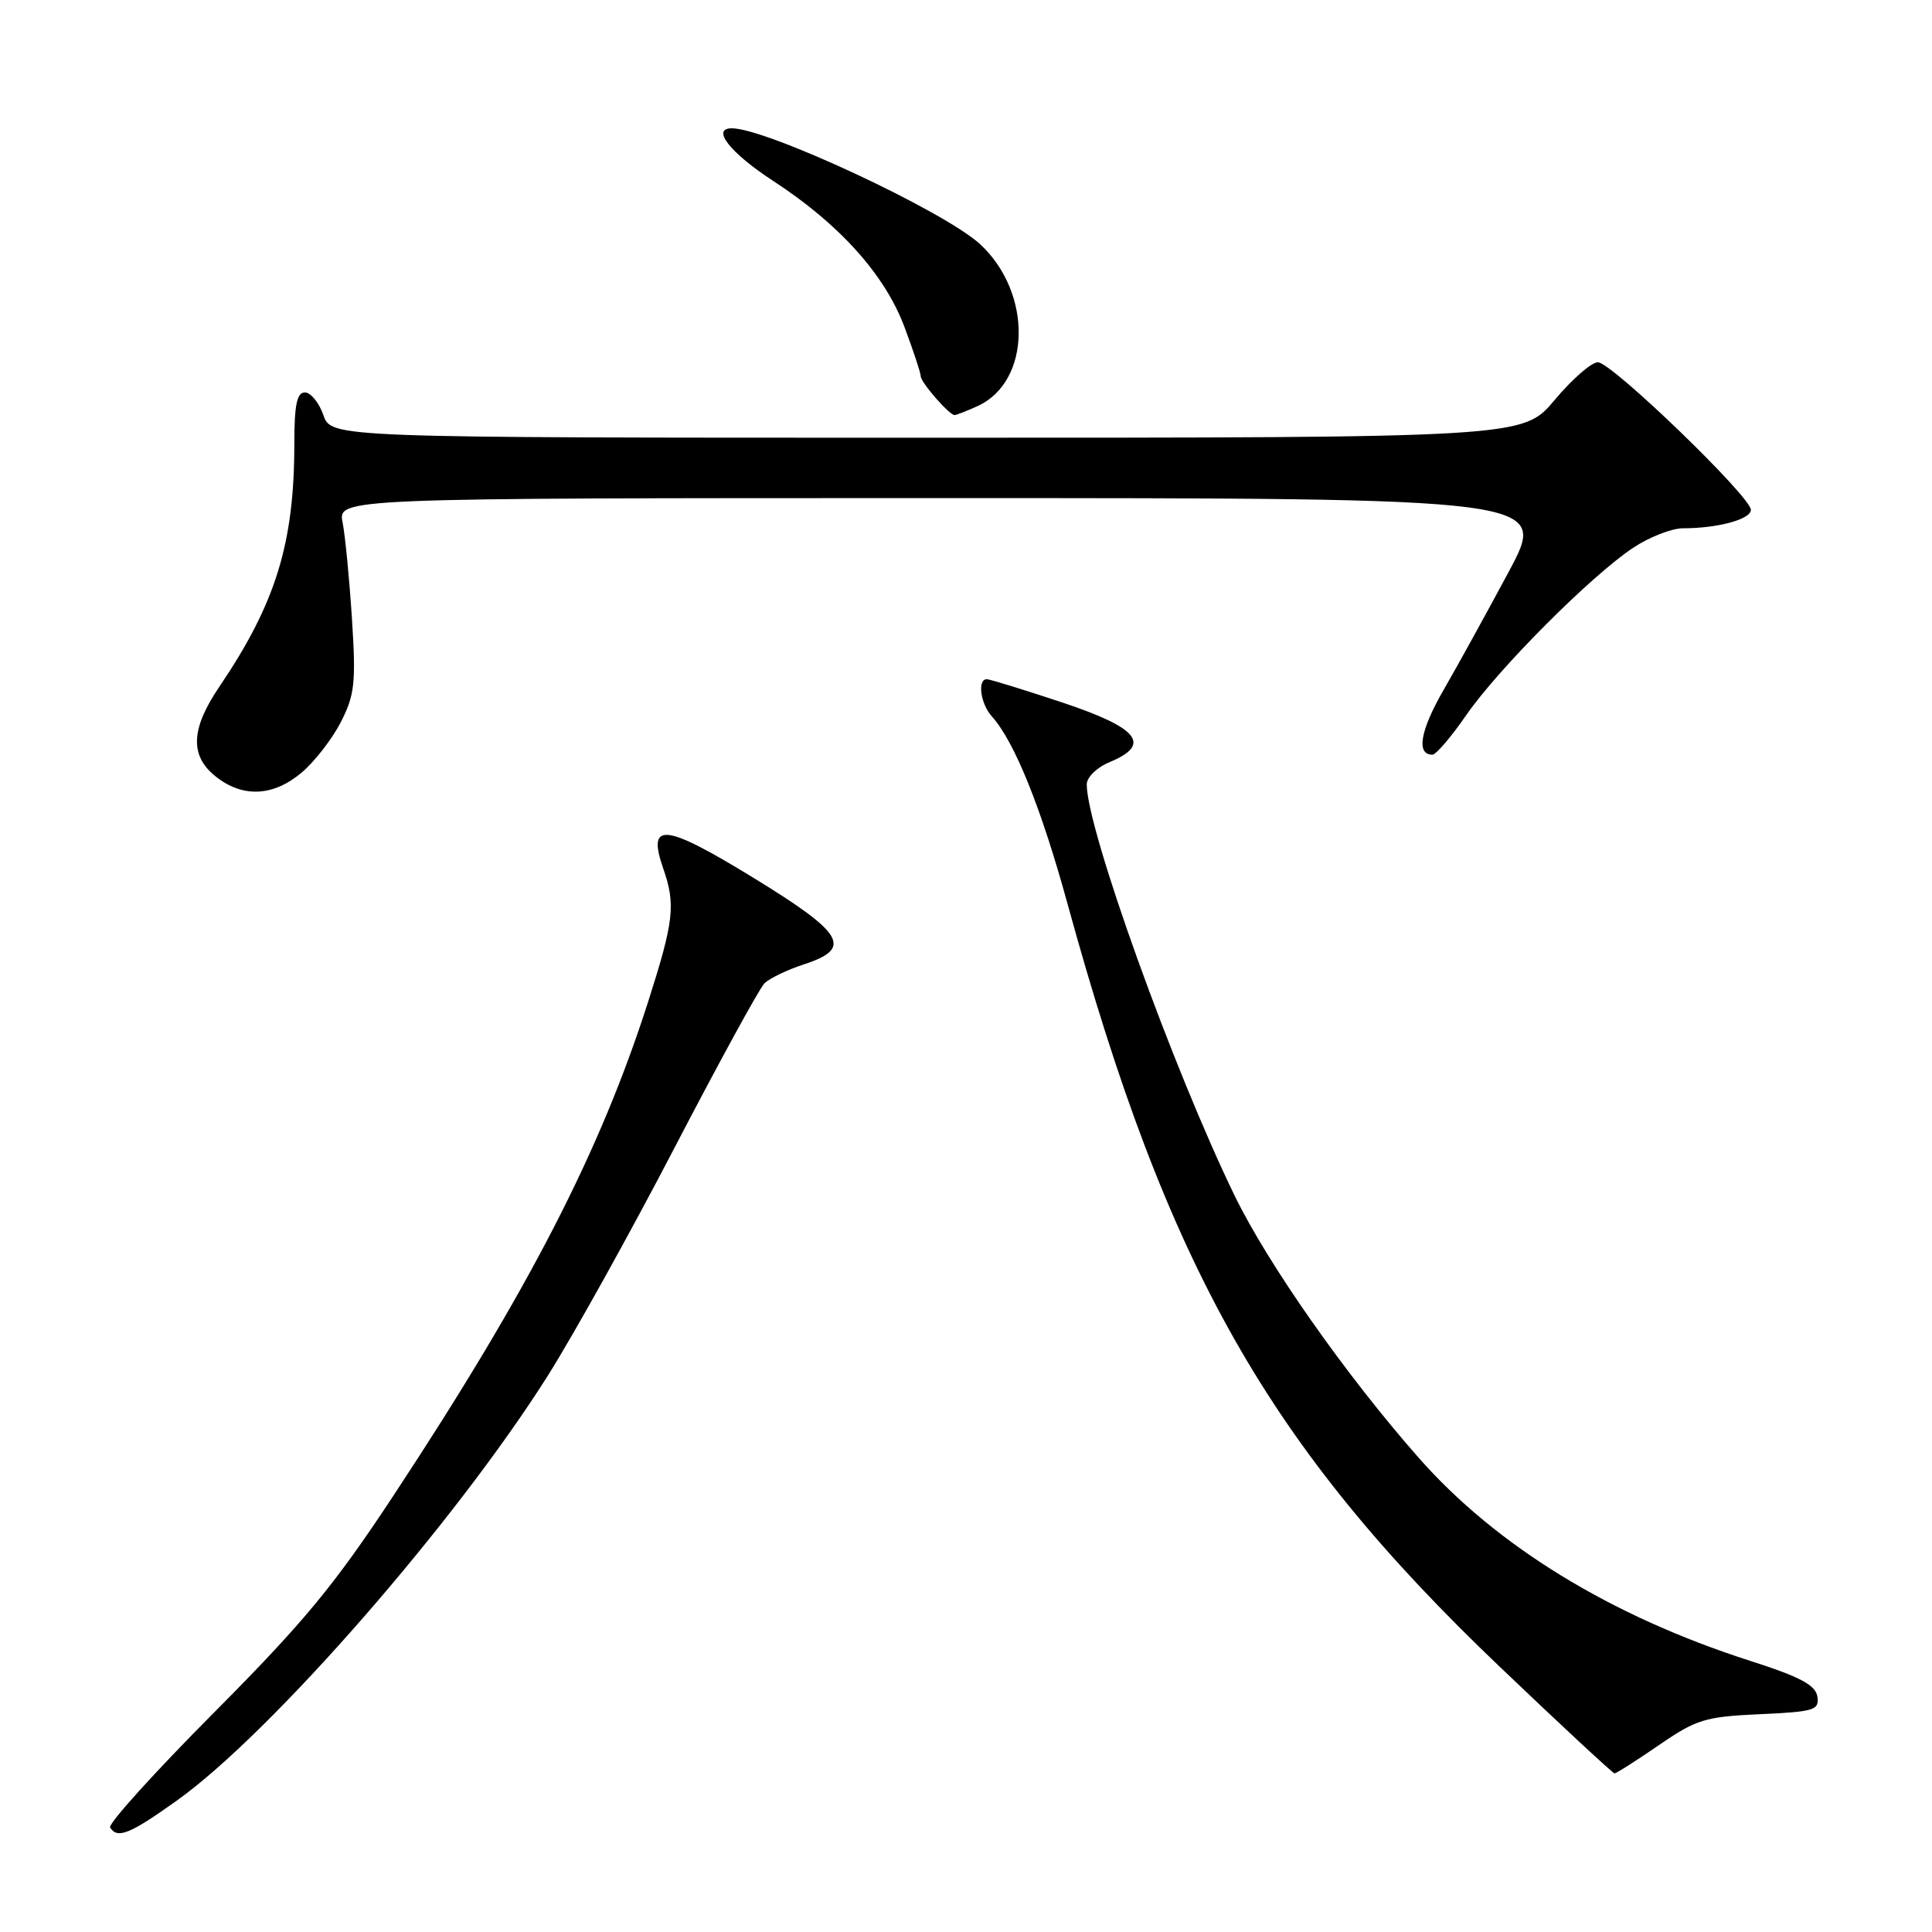 <?xml version="1.0" encoding="UTF-8" standalone="no"?>
<!DOCTYPE svg PUBLIC "-//W3C//DTD SVG 1.1//EN" "http://www.w3.org/Graphics/SVG/1.1/DTD/svg11.dtd" >
<svg xmlns="http://www.w3.org/2000/svg" xmlns:xlink="http://www.w3.org/1999/xlink" version="1.1" viewBox="0 0 256 256">
 <g >
 <path fill="currentColor"
d=" M 23.44 238.58 C 35.94 229.66 60.36 201.68 72.63 182.22 C 76.00 176.87 83.56 163.28 89.42 152.00 C 95.29 140.72 100.63 130.96 101.29 130.30 C 101.96 129.64 104.30 128.51 106.50 127.79 C 113.05 125.66 111.90 123.70 99.73 116.25 C 88.02 109.08 85.71 108.85 87.88 115.07 C 89.55 119.87 89.30 122.03 85.88 132.74 C 79.51 152.63 70.07 170.95 52.25 198.00 C 44.31 210.06 40.29 214.92 28.38 226.90 C 20.51 234.81 14.30 241.68 14.59 242.15 C 15.55 243.70 17.19 243.04 23.44 238.58 Z  M 219.80 231.25 C 224.77 227.83 225.92 227.47 233.17 227.14 C 240.42 226.81 241.08 226.61 240.81 224.80 C 240.57 223.28 238.53 222.19 231.87 220.06 C 213.43 214.14 198.26 204.84 187.97 193.15 C 178.32 182.19 168.05 167.56 163.63 158.50 C 155.46 141.72 144.00 109.88 144.00 103.94 C 144.00 103.00 145.33 101.69 147.00 101.00 C 152.65 98.66 150.92 96.47 140.75 93.08 C 135.66 91.39 131.16 90.00 130.75 90.00 C 129.48 90.00 129.92 93.26 131.42 94.92 C 134.42 98.25 137.95 107.00 141.45 119.75 C 154.69 168.00 168.06 191.61 198.75 220.88 C 206.86 228.62 213.69 234.96 213.93 234.98 C 214.16 234.99 216.80 233.31 219.80 231.25 Z  M 39.97 102.37 C 41.68 100.93 44.02 97.91 45.17 95.67 C 47.00 92.07 47.18 90.48 46.64 82.05 C 46.30 76.80 45.75 71.04 45.40 69.25 C 44.77 66.00 44.77 66.00 124.95 66.00 C 205.14 66.00 205.14 66.00 199.92 75.75 C 197.05 81.11 193.17 88.15 191.30 91.39 C 188.18 96.80 187.62 100.00 189.80 100.00 C 190.28 100.00 192.30 97.64 194.29 94.75 C 198.53 88.62 210.80 76.31 216.39 72.59 C 218.53 71.17 221.51 70.00 223.01 70.00 C 227.63 70.00 232.00 68.81 232.00 67.56 C 232.00 65.81 213.54 48.00 211.73 48.00 C 210.88 48.00 208.30 50.25 206.00 53.00 C 201.81 58.00 201.81 58.00 122.85 58.00 C 43.90 58.00 43.90 58.00 42.85 55.00 C 42.27 53.35 41.17 52.00 40.40 52.00 C 39.34 52.00 39.00 53.64 39.00 58.82 C 39.00 72.00 36.54 79.95 29.06 91.00 C 25.25 96.62 25.13 100.17 28.63 102.93 C 32.20 105.73 36.21 105.54 39.97 102.37 Z  M 129.53 53.81 C 136.66 50.56 136.83 38.77 129.85 32.34 C 125.09 27.97 101.58 17.00 96.97 17.00 C 94.19 17.00 96.73 20.24 102.43 23.96 C 111.23 29.69 117.25 36.39 119.85 43.34 C 121.03 46.49 122.00 49.42 122.00 49.85 C 122.00 50.66 125.78 55.00 126.49 55.00 C 126.72 55.00 128.09 54.46 129.53 53.81 Z "/>
</g>
</svg>